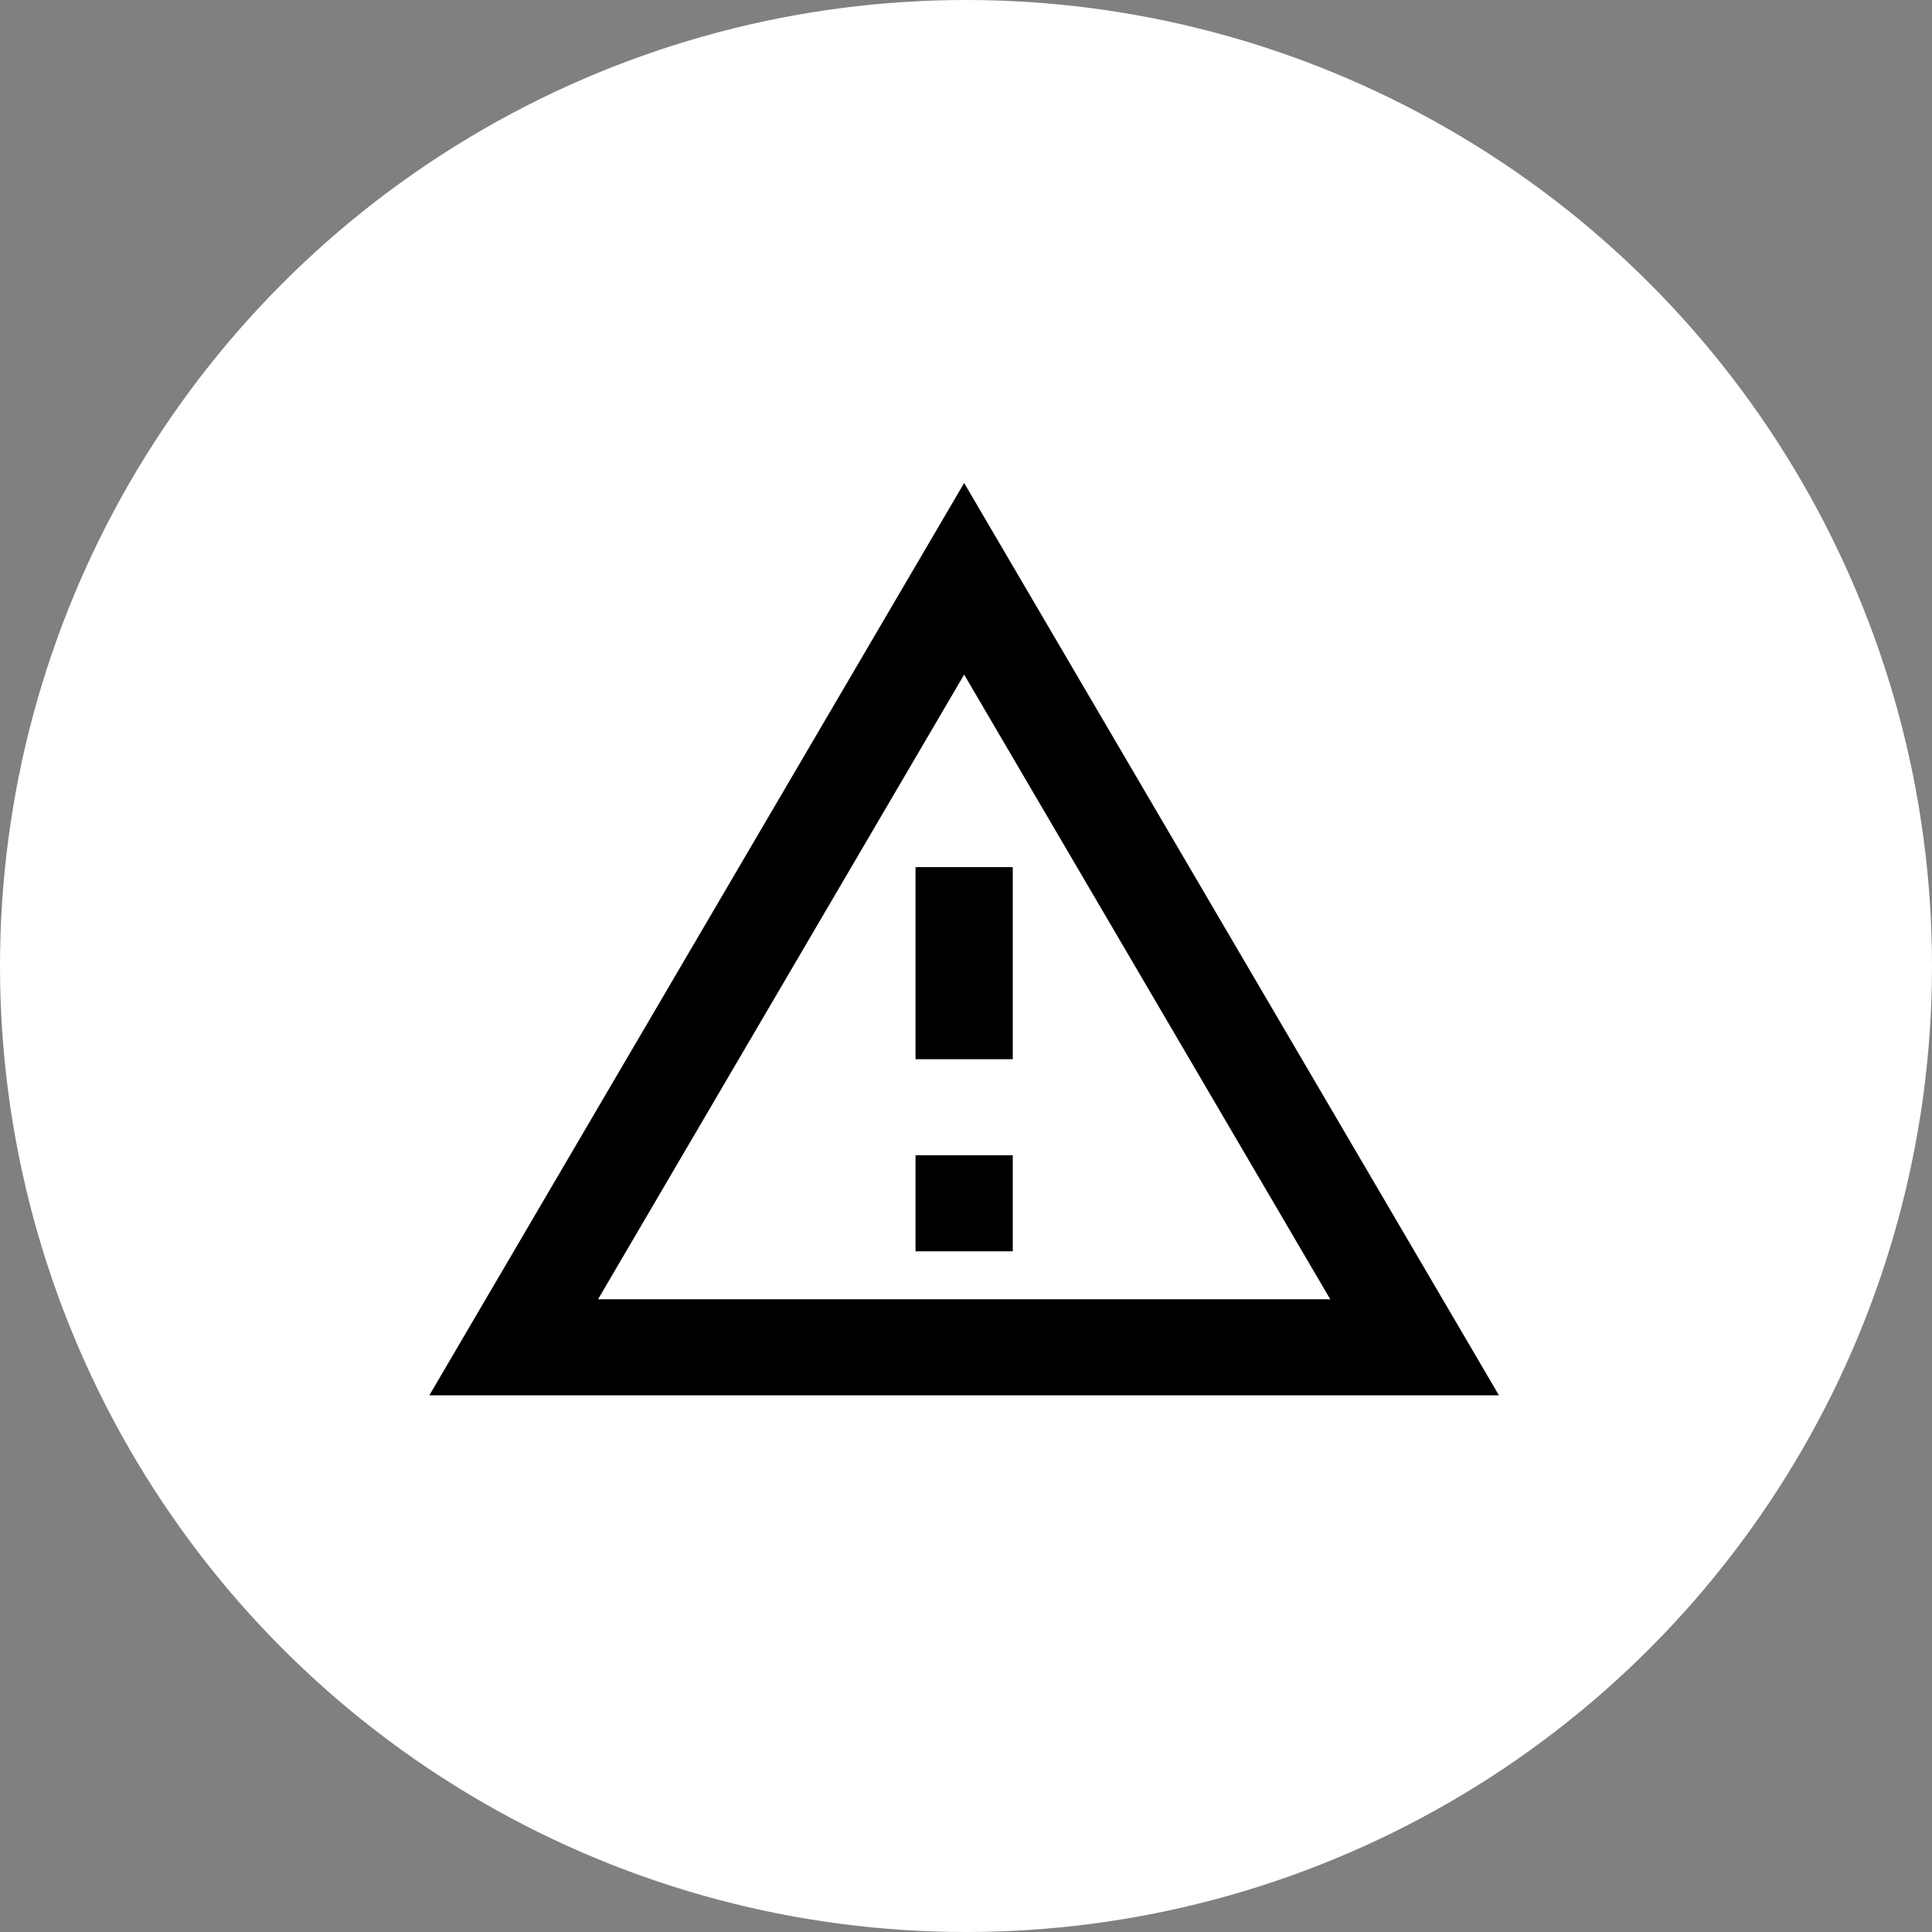 <svg width="72" height="72" viewBox="0 0 72 72" fill="none" xmlns="http://www.w3.org/2000/svg">
<rect x="0" y="0" width="72" height="72" fill="#808080" stroke="none"/>
<circle cx="36" cy="36" r="36" fill="white"/>
<path d="M35.931 25.14L49.575 48.421H22.287L35.931 25.14ZM35.931 18L16 52H55.862L35.931 18ZM37.743 43.053H34.119V46.632H37.743V43.053ZM37.743 32.316H34.119V39.474H37.743V32.316Z" fill="black"/>
</svg>
